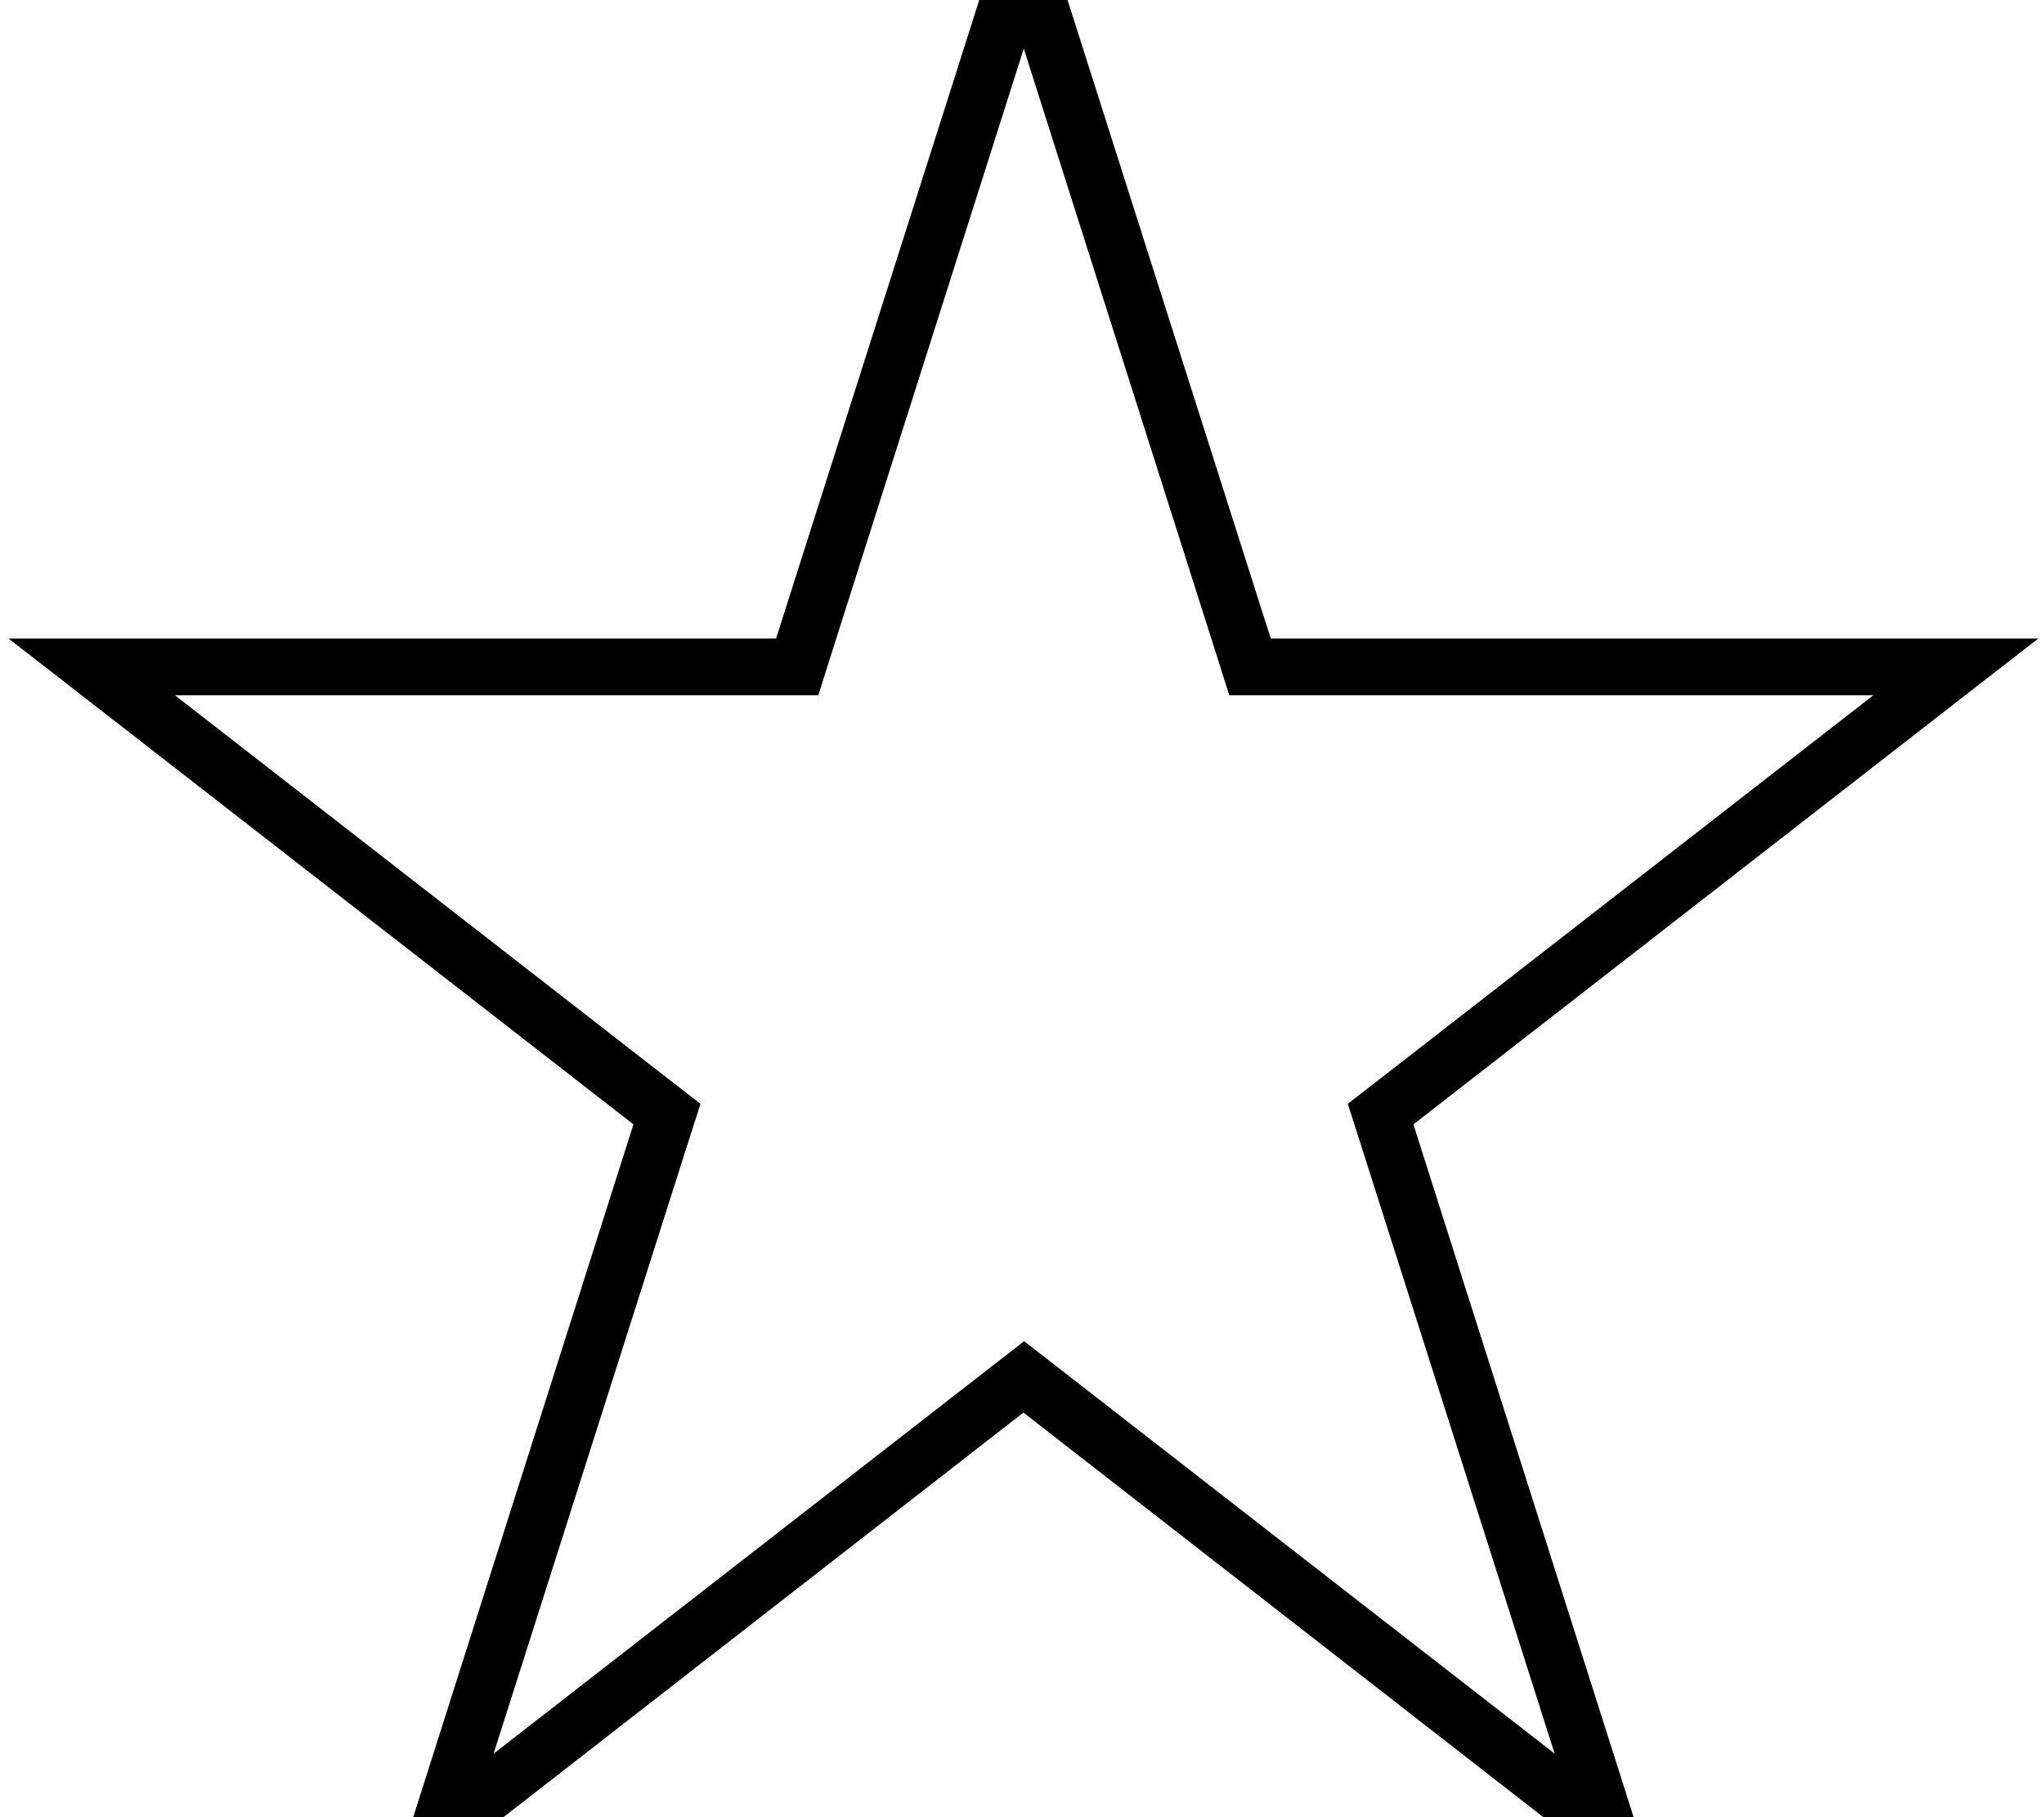 <svg fill="currentColor" xmlns="http://www.w3.org/2000/svg" viewBox="0 0 576 512"><!--! Font Awesome Pro 7.1.0 by @fontawesome - https://fontawesome.com License - https://fontawesome.com/license (Commercial License) Copyright 2025 Fonticons, Inc. --><path fill="currentColor" d="M346.4 195.9l-3.5-11.1-54.4-171.1-54.4 171.1-3.5 11.1-181.3 0 139.3 108.3 8.8 6.8-3.4 10.6-54.9 172.5 139.7-108.6 9.8-7.6 9.8 7.6 139.7 108.6-54.9-172.5-3.4-10.6 8.8-6.8 139.3-108.3-181.3 0zm201.9-16l26.1 0-20.6 16-155.5 120.9 61.9 194.7 8.6 26.9-22.3-17.4-158.1-123-158.1 123-22.3 17.4 8.6-26.9 61.9-194.7-155.5-120.9-20.6-16 216.3 0 61.3-192.6 8.4-26.4 8.4 26.4 61.3 192.6 190.2 0z"/></svg>